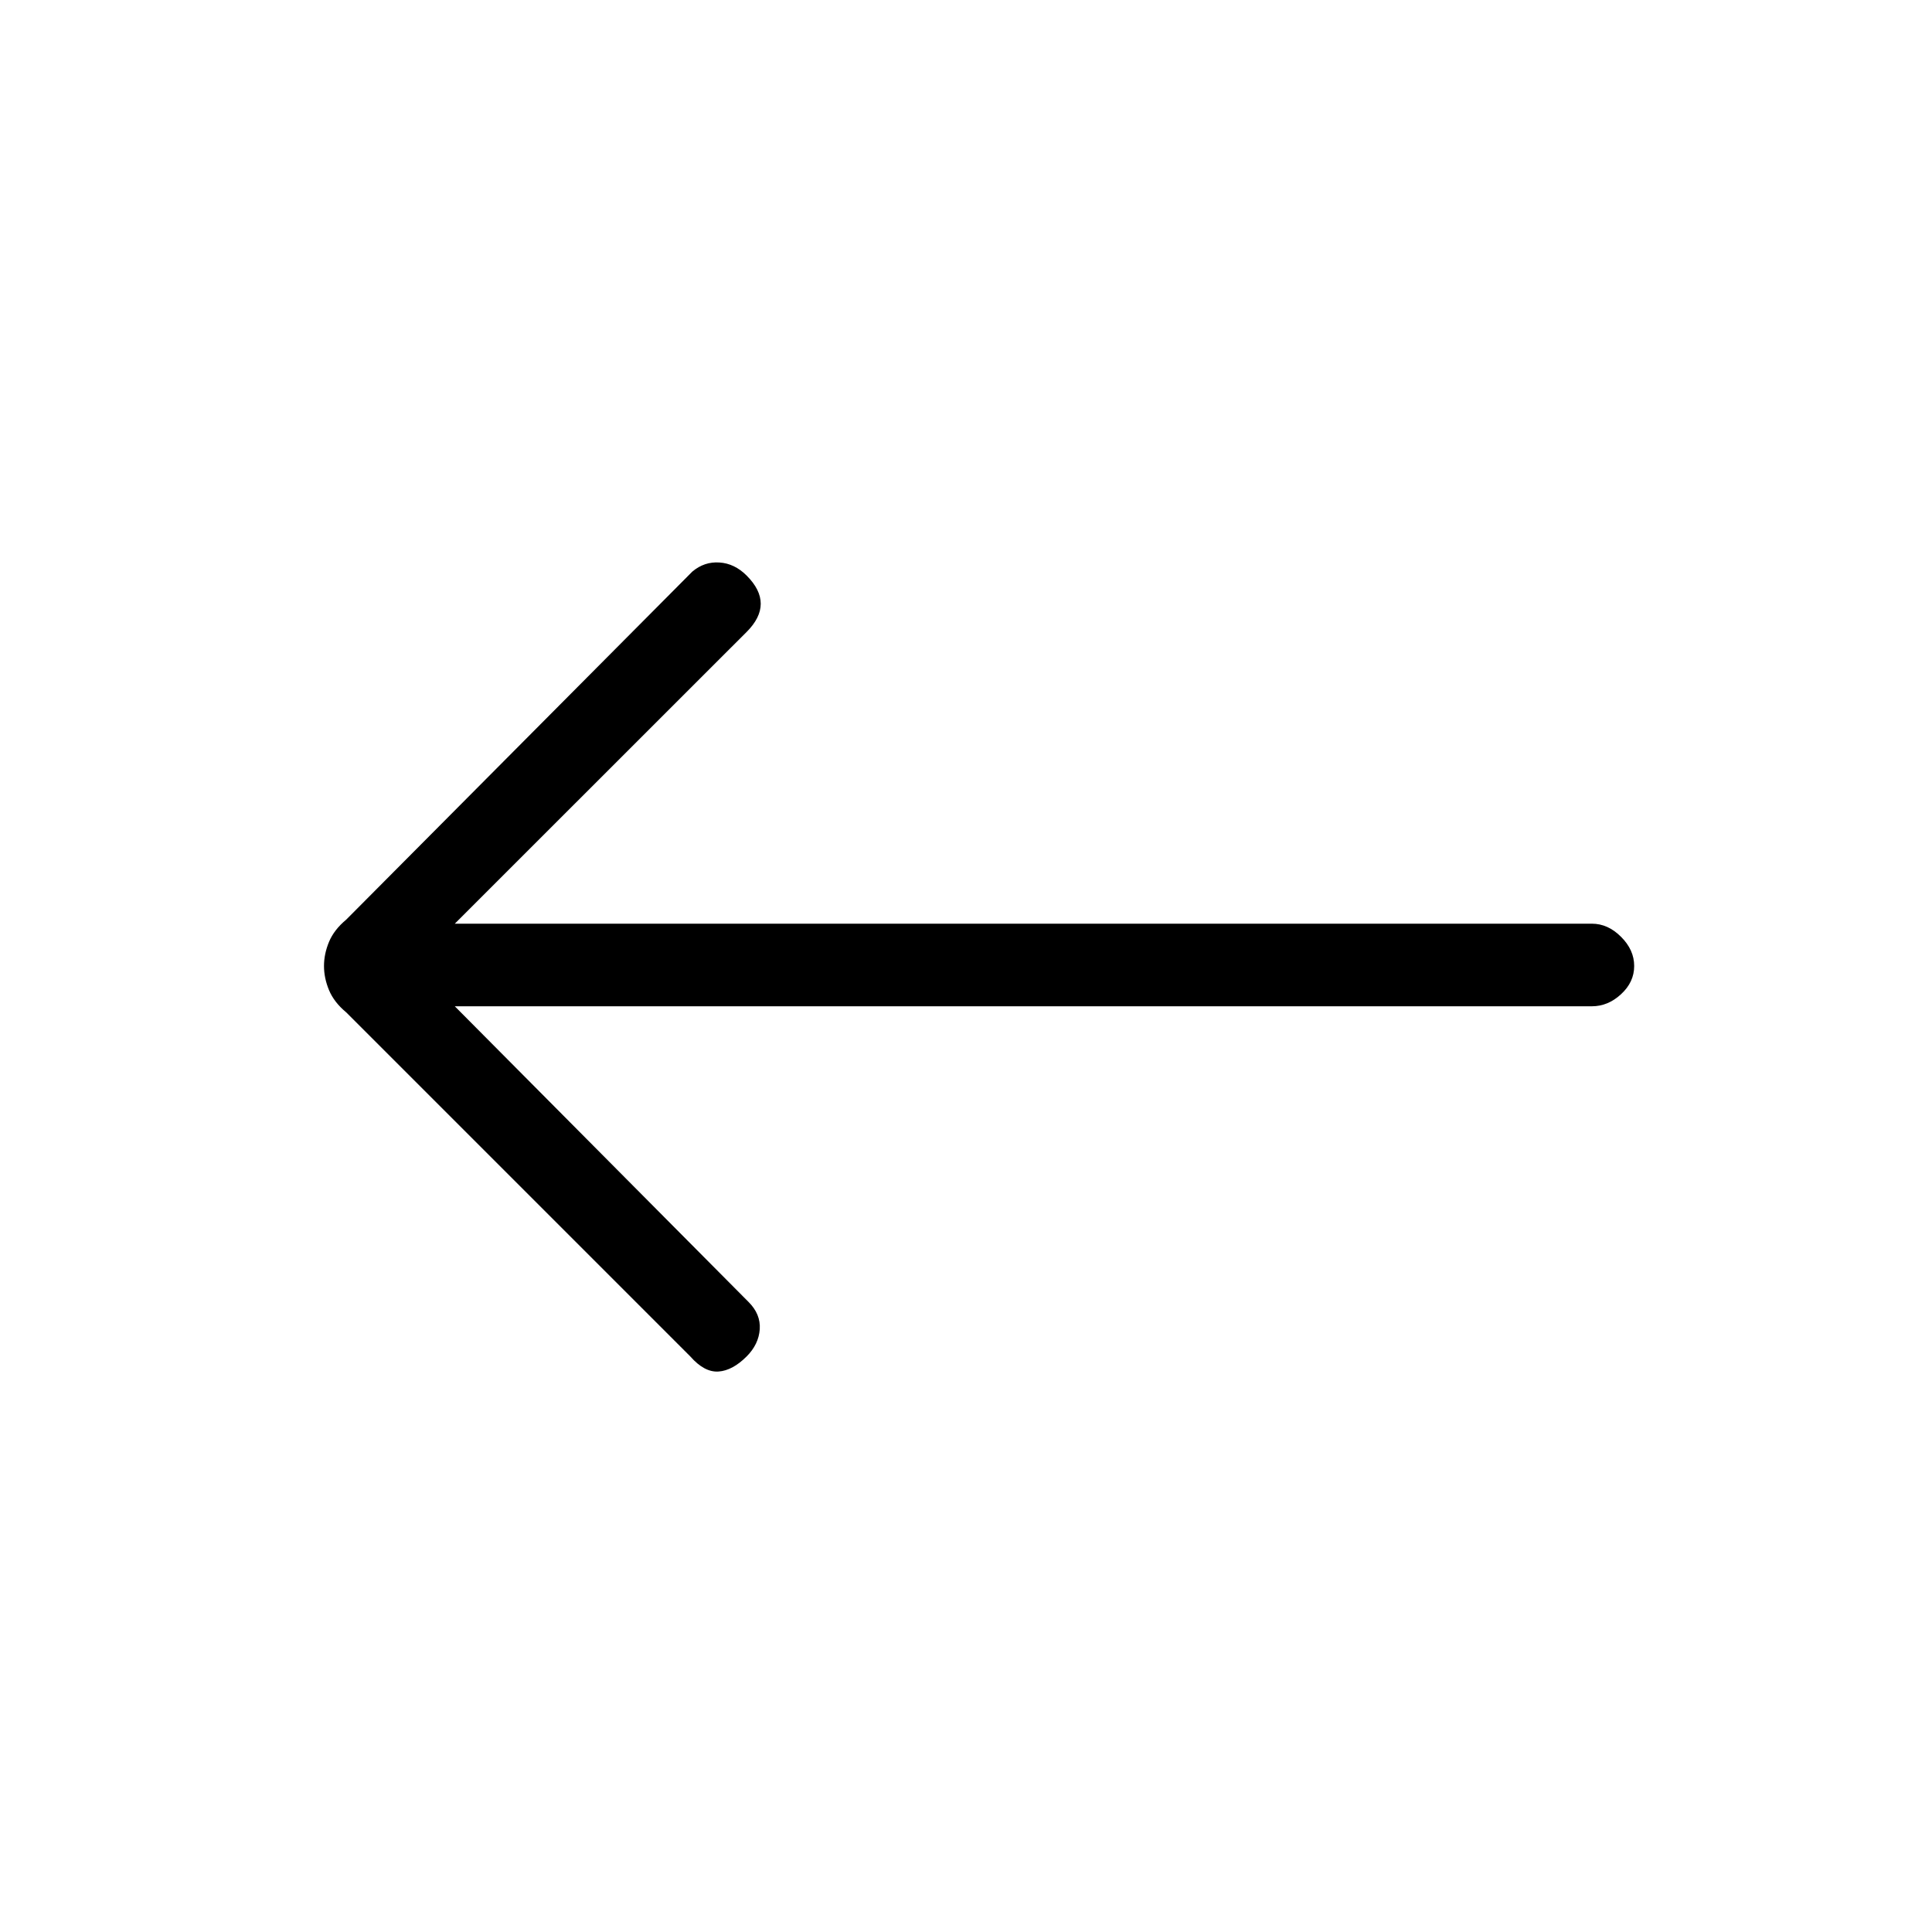 <svg xmlns="http://www.w3.org/2000/svg" height="20" width="20"><path d="M7.146 14.042 3.583 10.479Q3.458 10.375 3.406 10.25Q3.354 10.125 3.354 10Q3.354 9.875 3.406 9.75Q3.458 9.625 3.583 9.521L7.167 5.917Q7.292 5.812 7.448 5.823Q7.604 5.833 7.729 5.958Q7.875 6.104 7.875 6.25Q7.875 6.396 7.729 6.542L4.708 9.562H16.479Q16.646 9.562 16.781 9.698Q16.917 9.833 16.917 10Q16.917 10.167 16.781 10.292Q16.646 10.417 16.479 10.417H4.708L7.75 13.479Q7.875 13.604 7.865 13.76Q7.854 13.917 7.729 14.042Q7.583 14.188 7.438 14.198Q7.292 14.208 7.146 14.042Z"/></svg>